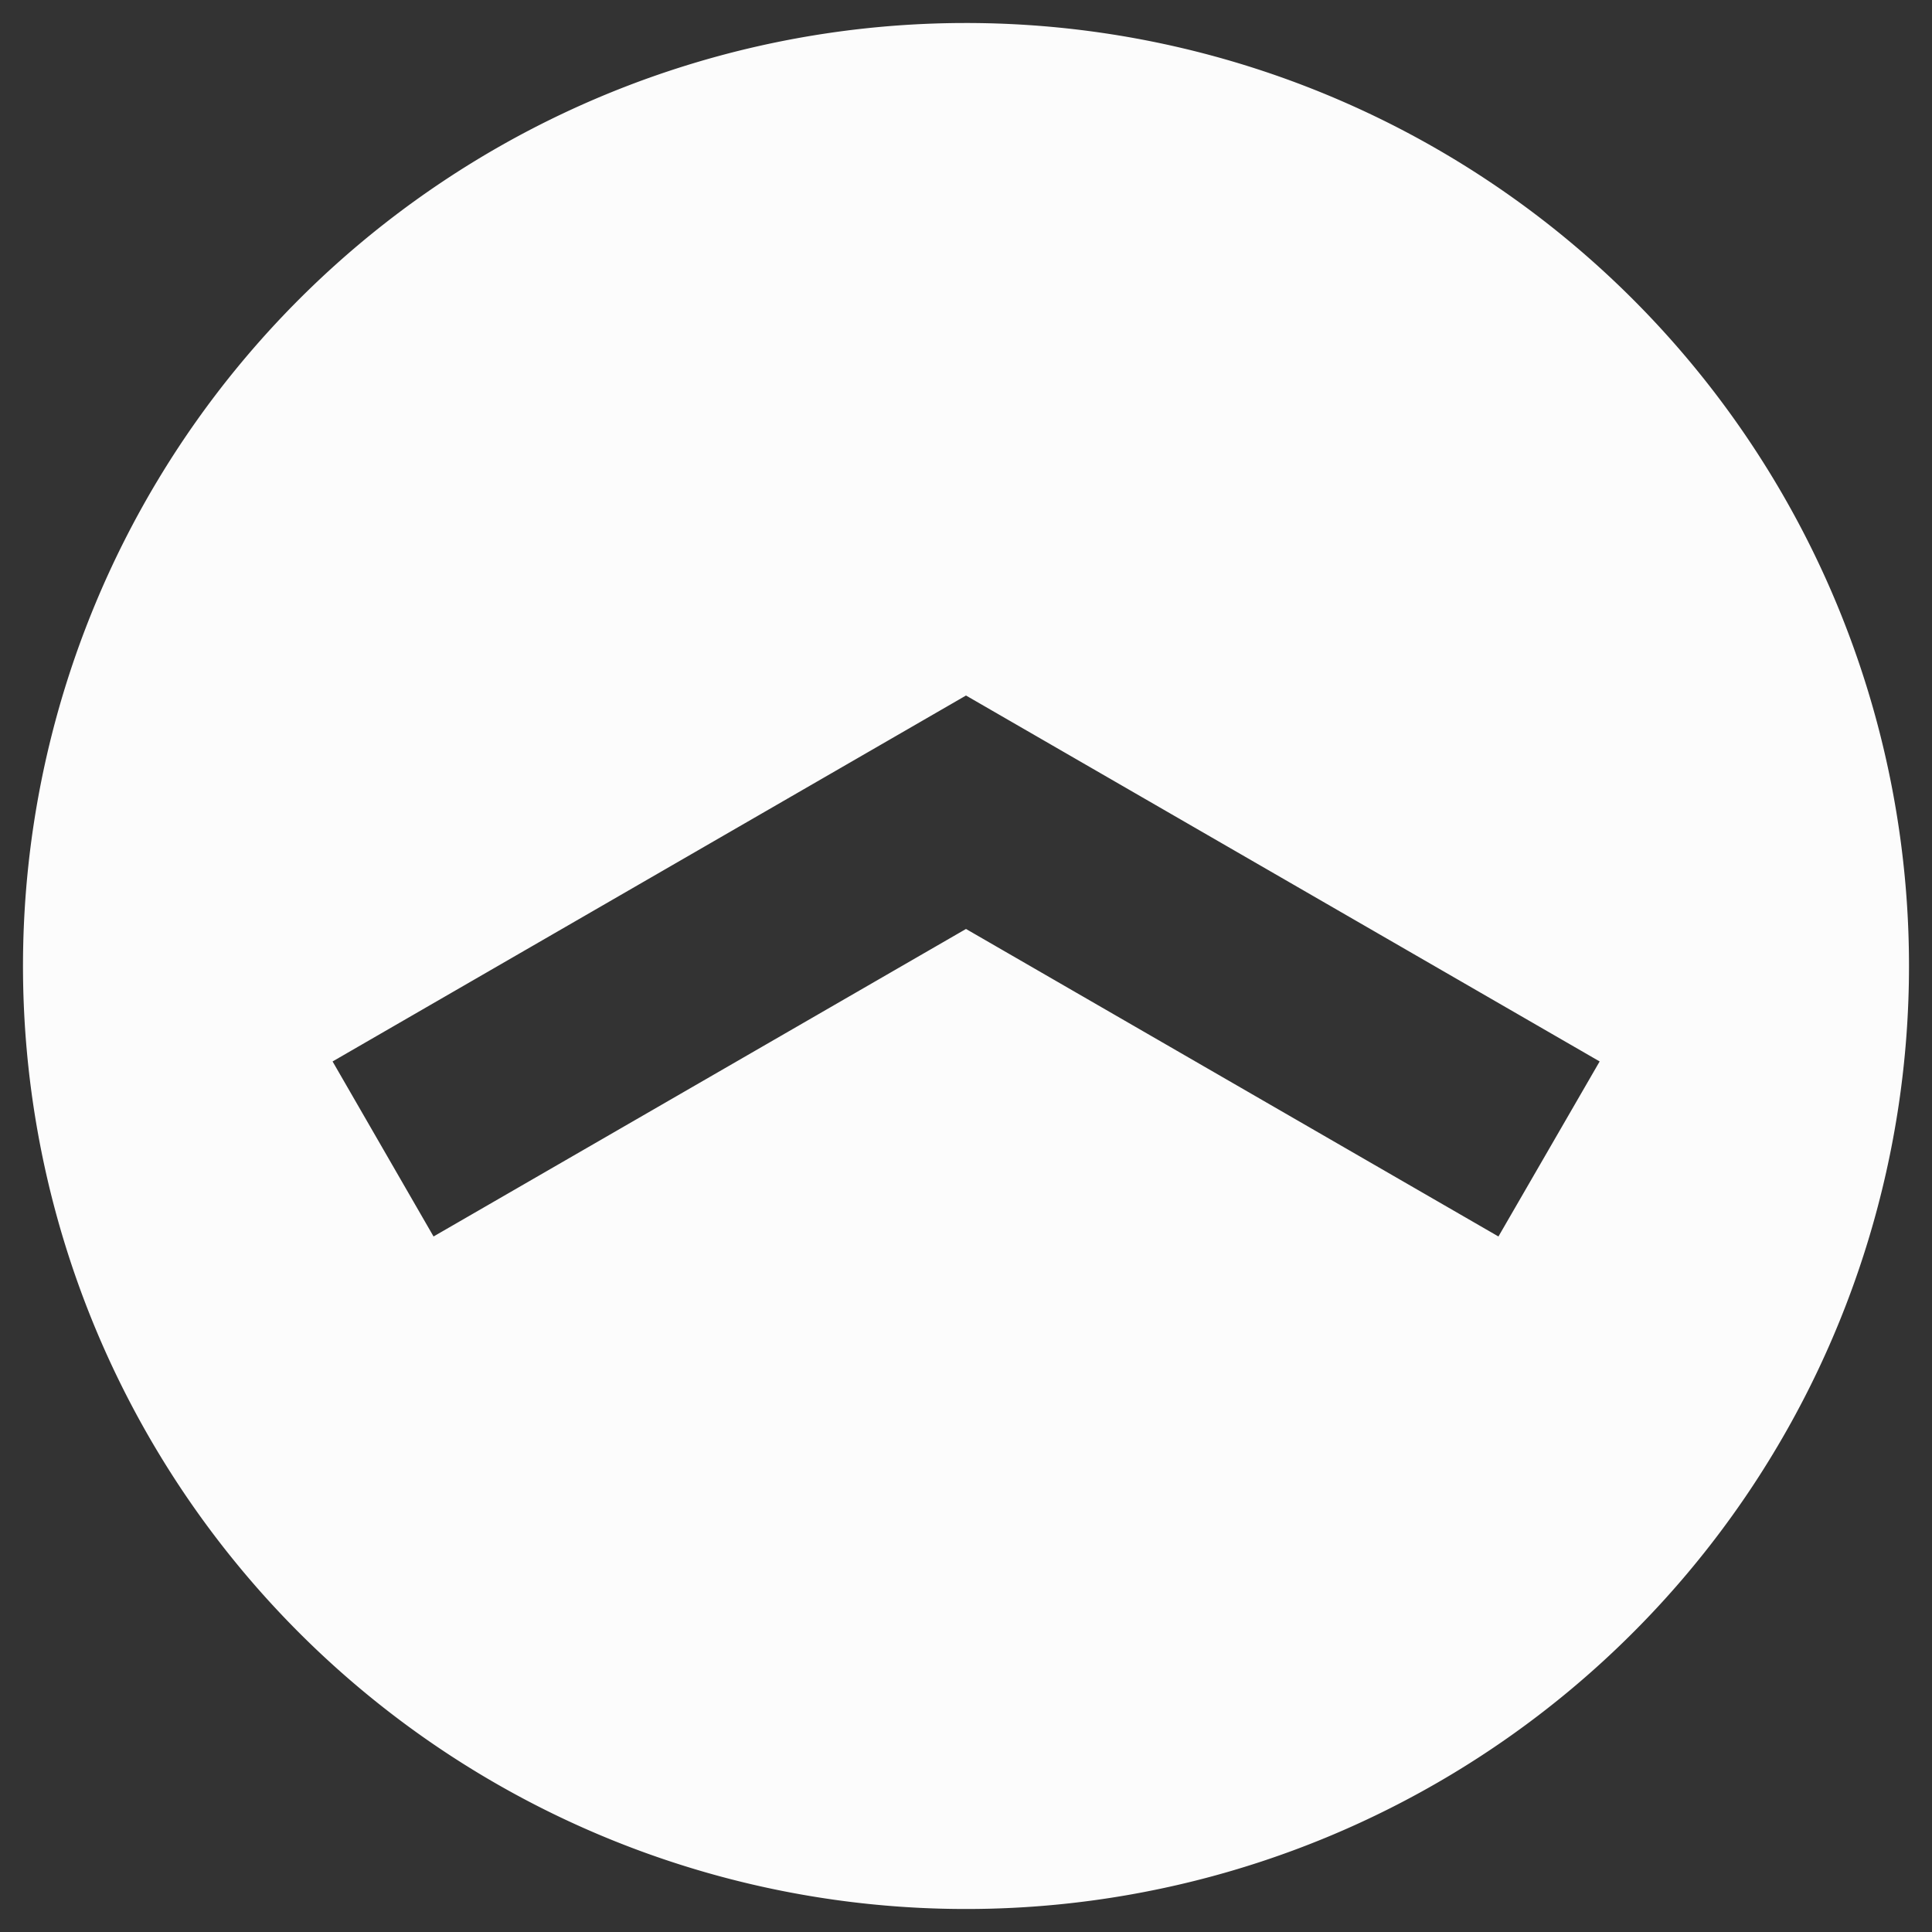 <svg id="Capa_1" data-name="Capa 1" xmlns="http://www.w3.org/2000/svg" viewBox="0 0 84 84"><rect x="0" y="0" width="84" height="84" fill="#333333" stroke="none"/><defs><style>.cls-1{fill:#fcfcfc;}</style></defs><title>assets</title><path class="cls-1" d="M42,1A41,41,0,1,0,83,42,41,41,0,0,0,42,1ZM65.15,53.76,42,40.39,18.85,53.76l-4.39-7.61L42,30.24,69.55,46.15Z"/></svg>